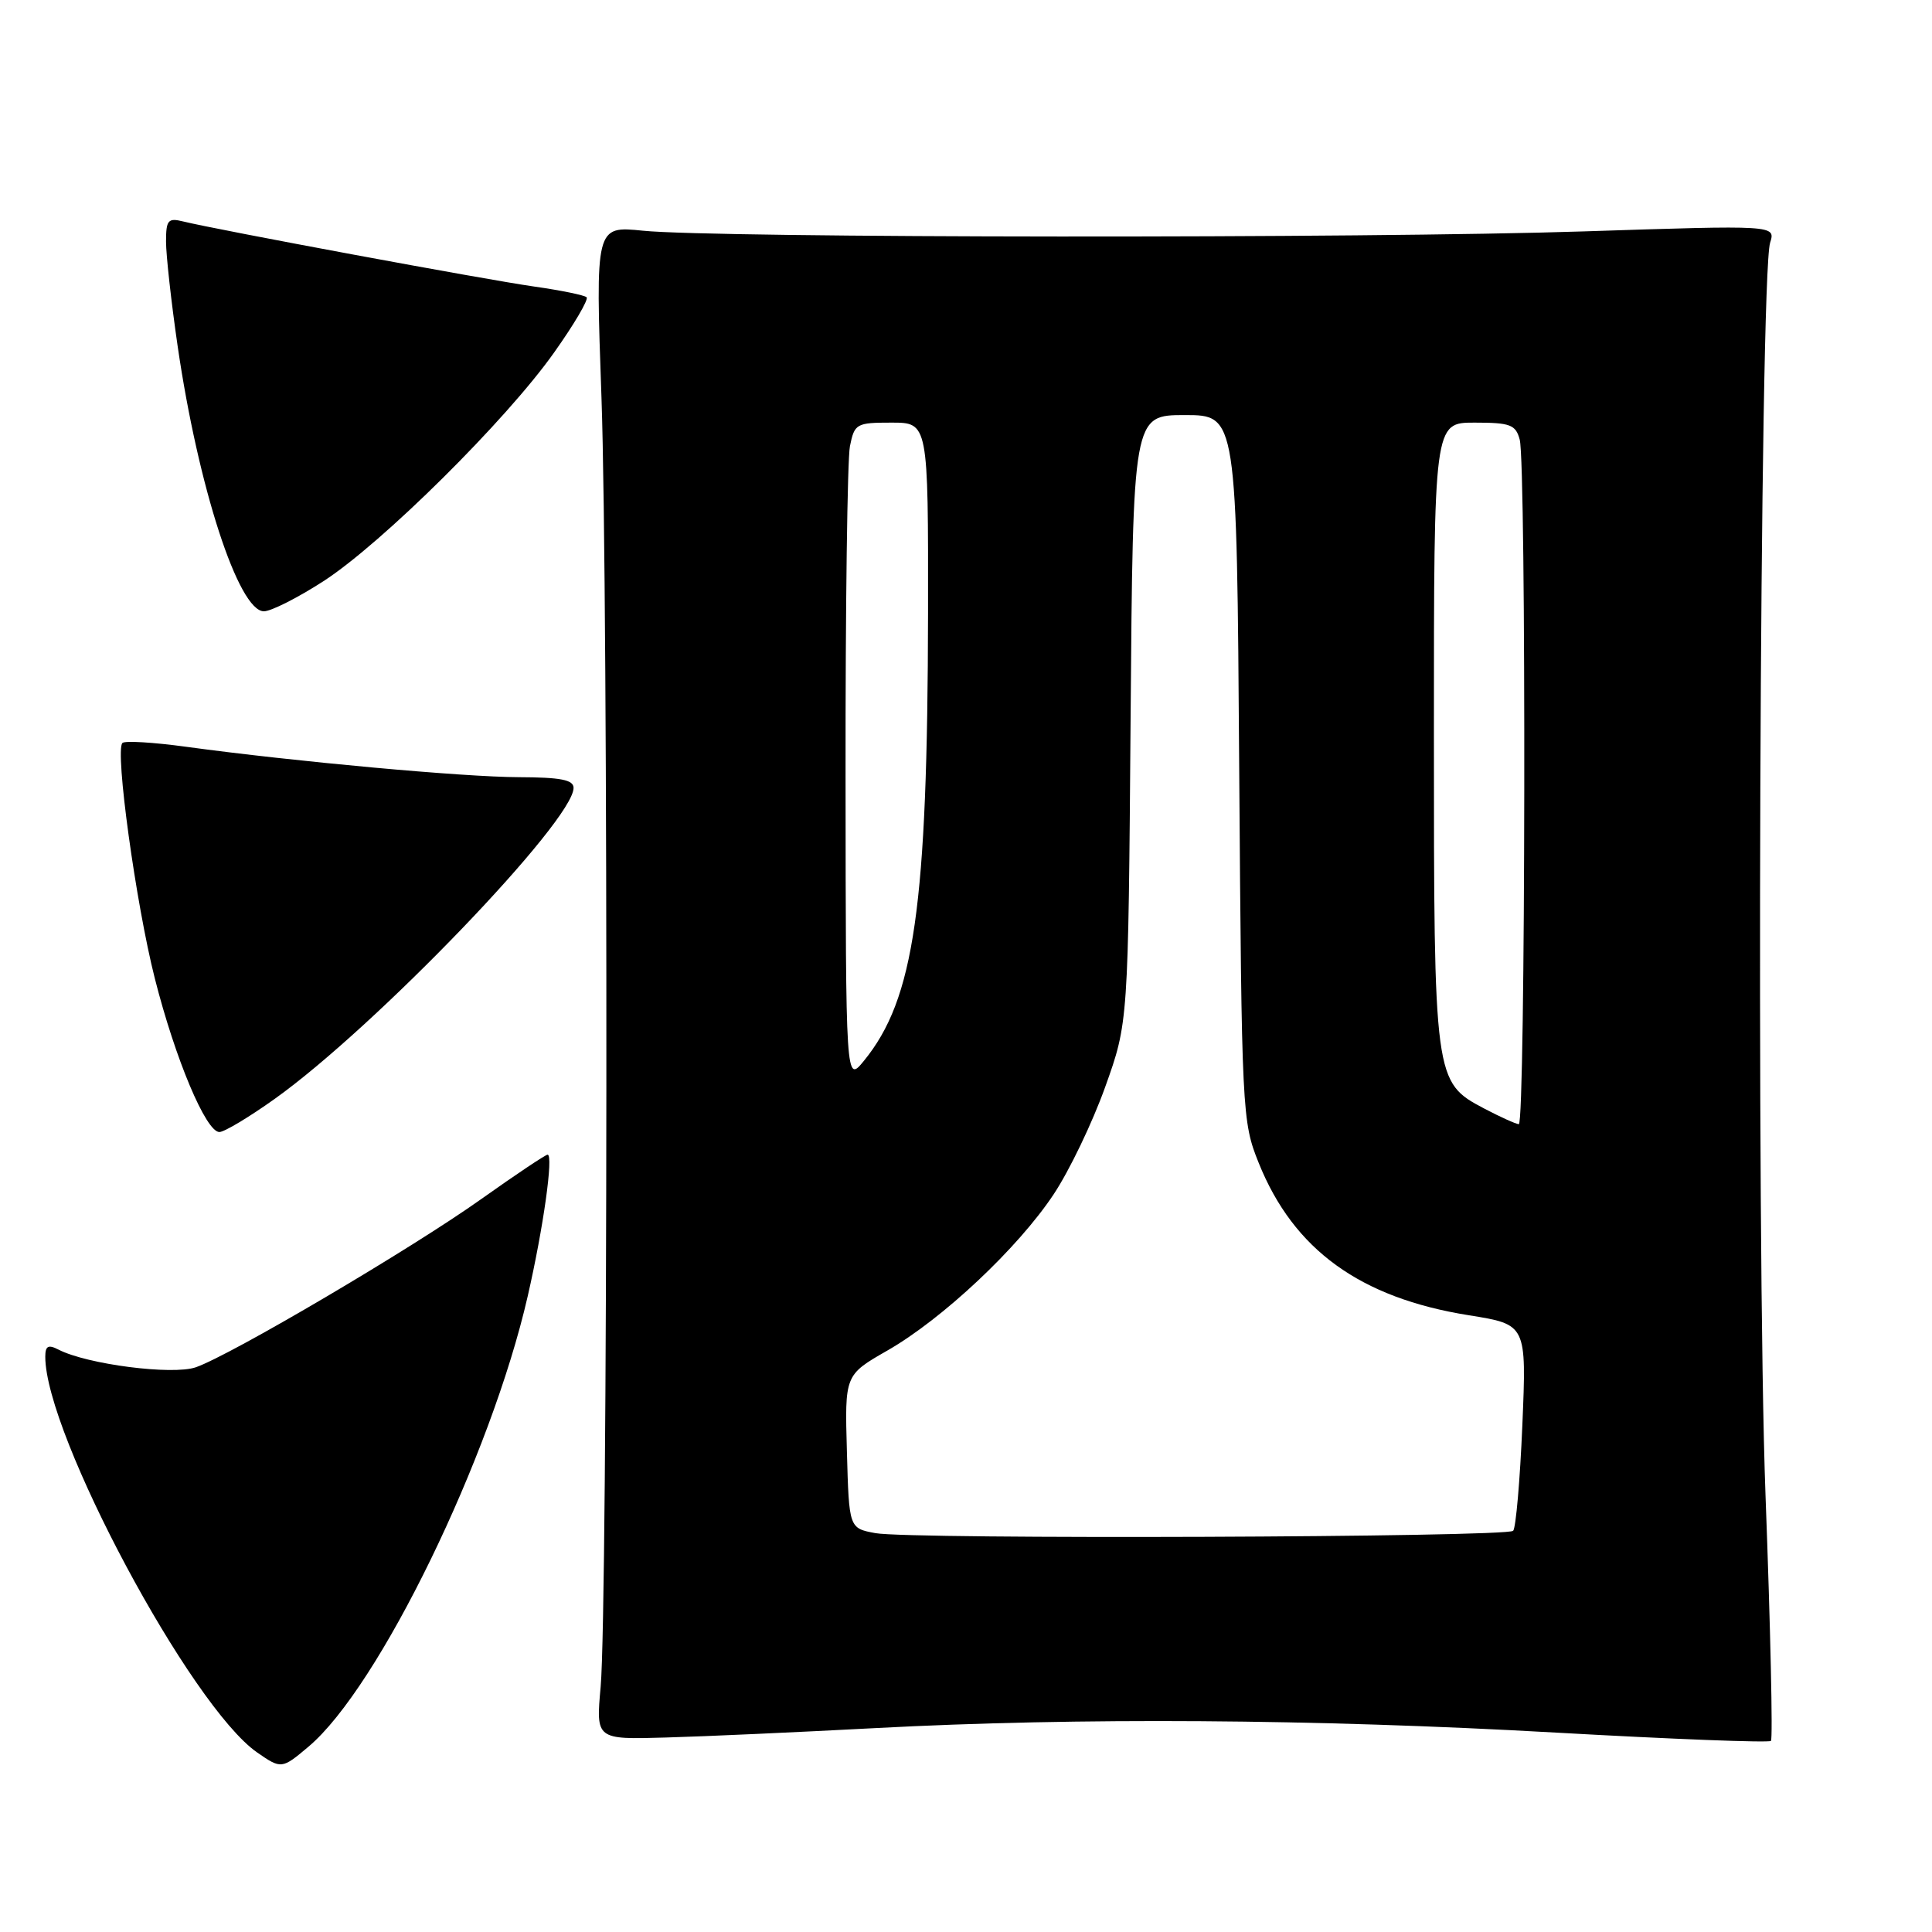 <?xml version="1.0" encoding="UTF-8" standalone="no"?>
<!DOCTYPE svg PUBLIC "-//W3C//DTD SVG 1.1//EN" "http://www.w3.org/Graphics/SVG/1.1/DTD/svg11.dtd" >
<svg xmlns="http://www.w3.org/2000/svg" xmlns:xlink="http://www.w3.org/1999/xlink" version="1.1" viewBox="0 0 256 256">
 <g >
 <path fill="currentColor"
d=" M 40.88 231.44 C 50.19 223.61 65.05 193.07 69.93 171.73 C 72.00 162.69 73.36 153.00 72.56 153.00 C 72.28 153.00 68.32 155.65 63.77 158.88 C 54.55 165.44 30.60 179.55 25.95 181.17 C 22.87 182.24 11.55 180.79 7.75 178.83 C 6.39 178.13 6.00 178.34 6.00 179.78 C 6.00 190.07 25.30 226.11 34.06 232.20 C 37.27 234.43 37.35 234.42 40.88 231.44 Z  M 116.03 228.98 C 142.79 227.56 174.16 227.77 206.19 229.58 C 221.58 230.45 234.39 230.94 234.66 230.68 C 234.92 230.41 234.60 215.76 233.94 198.12 C 232.69 164.60 233.16 36.64 234.55 32.16 C 235.28 29.83 235.28 29.83 209.89 30.66 C 181.15 31.61 94.77 31.55 85.20 30.57 C 78.89 29.93 78.89 29.93 79.70 52.72 C 80.62 78.85 80.54 212.99 79.59 223.50 C 78.96 230.50 78.96 230.50 88.23 230.23 C 93.33 230.09 105.84 229.52 116.03 228.98 Z  M 36.41 145.60 C 49.71 136.11 76.00 108.75 76.00 104.40 C 76.00 103.33 74.29 103.00 68.75 102.98 C 61.43 102.96 39.10 100.92 24.65 98.95 C 20.33 98.36 16.53 98.13 16.22 98.45 C 15.21 99.46 18.01 119.77 20.51 129.63 C 23.22 140.32 27.29 150.00 29.07 150.00 C 29.72 150.00 33.02 148.02 36.41 145.60 Z  M 42.86 77.01 C 50.61 72.00 67.10 55.66 73.43 46.70 C 76.08 42.97 78.01 39.68 77.73 39.39 C 77.44 39.11 74.32 38.47 70.79 37.97 C 64.48 37.08 28.65 30.43 24.25 29.34 C 22.27 28.85 22.00 29.16 22.00 32.01 C 22.00 33.79 22.69 40.03 23.54 45.87 C 26.26 64.54 31.61 81.00 34.97 81.00 C 35.92 81.00 39.47 79.20 42.86 77.01 Z  M 116.00 203.15 C 112.50 202.50 112.50 202.50 112.22 192.34 C 111.93 182.19 111.93 182.19 117.57 178.96 C 124.89 174.77 134.90 165.37 139.63 158.23 C 141.69 155.13 144.76 148.74 146.44 144.04 C 149.50 135.50 149.50 135.50 149.81 95.25 C 150.12 55.00 150.12 55.00 157.00 55.00 C 163.88 55.00 163.88 55.00 164.20 101.75 C 164.53 147.46 164.58 148.62 166.78 154.08 C 171.40 165.59 180.22 171.98 194.64 174.28 C 202.28 175.50 202.28 175.50 201.72 188.83 C 201.41 196.17 200.86 202.47 200.50 202.84 C 199.63 203.70 120.57 204.00 116.00 203.15 Z  M 196.67 146.89 C 190.04 143.39 190.00 143.13 190.00 97.03 C 190.00 56.00 190.00 56.00 195.38 56.00 C 200.12 56.00 200.84 56.27 201.37 58.25 C 202.25 61.54 202.14 149.01 201.25 148.96 C 200.84 148.93 198.78 148.00 196.67 146.89 Z  M 112.04 102.88 C 112.02 80.53 112.28 60.84 112.62 59.13 C 113.22 56.14 113.47 56.00 118.12 56.00 C 123.00 56.00 123.00 56.00 122.97 81.25 C 122.91 120.16 121.16 132.38 114.47 140.57 C 112.07 143.50 112.07 143.50 112.04 102.88 Z "/>
</g>
</svg>
